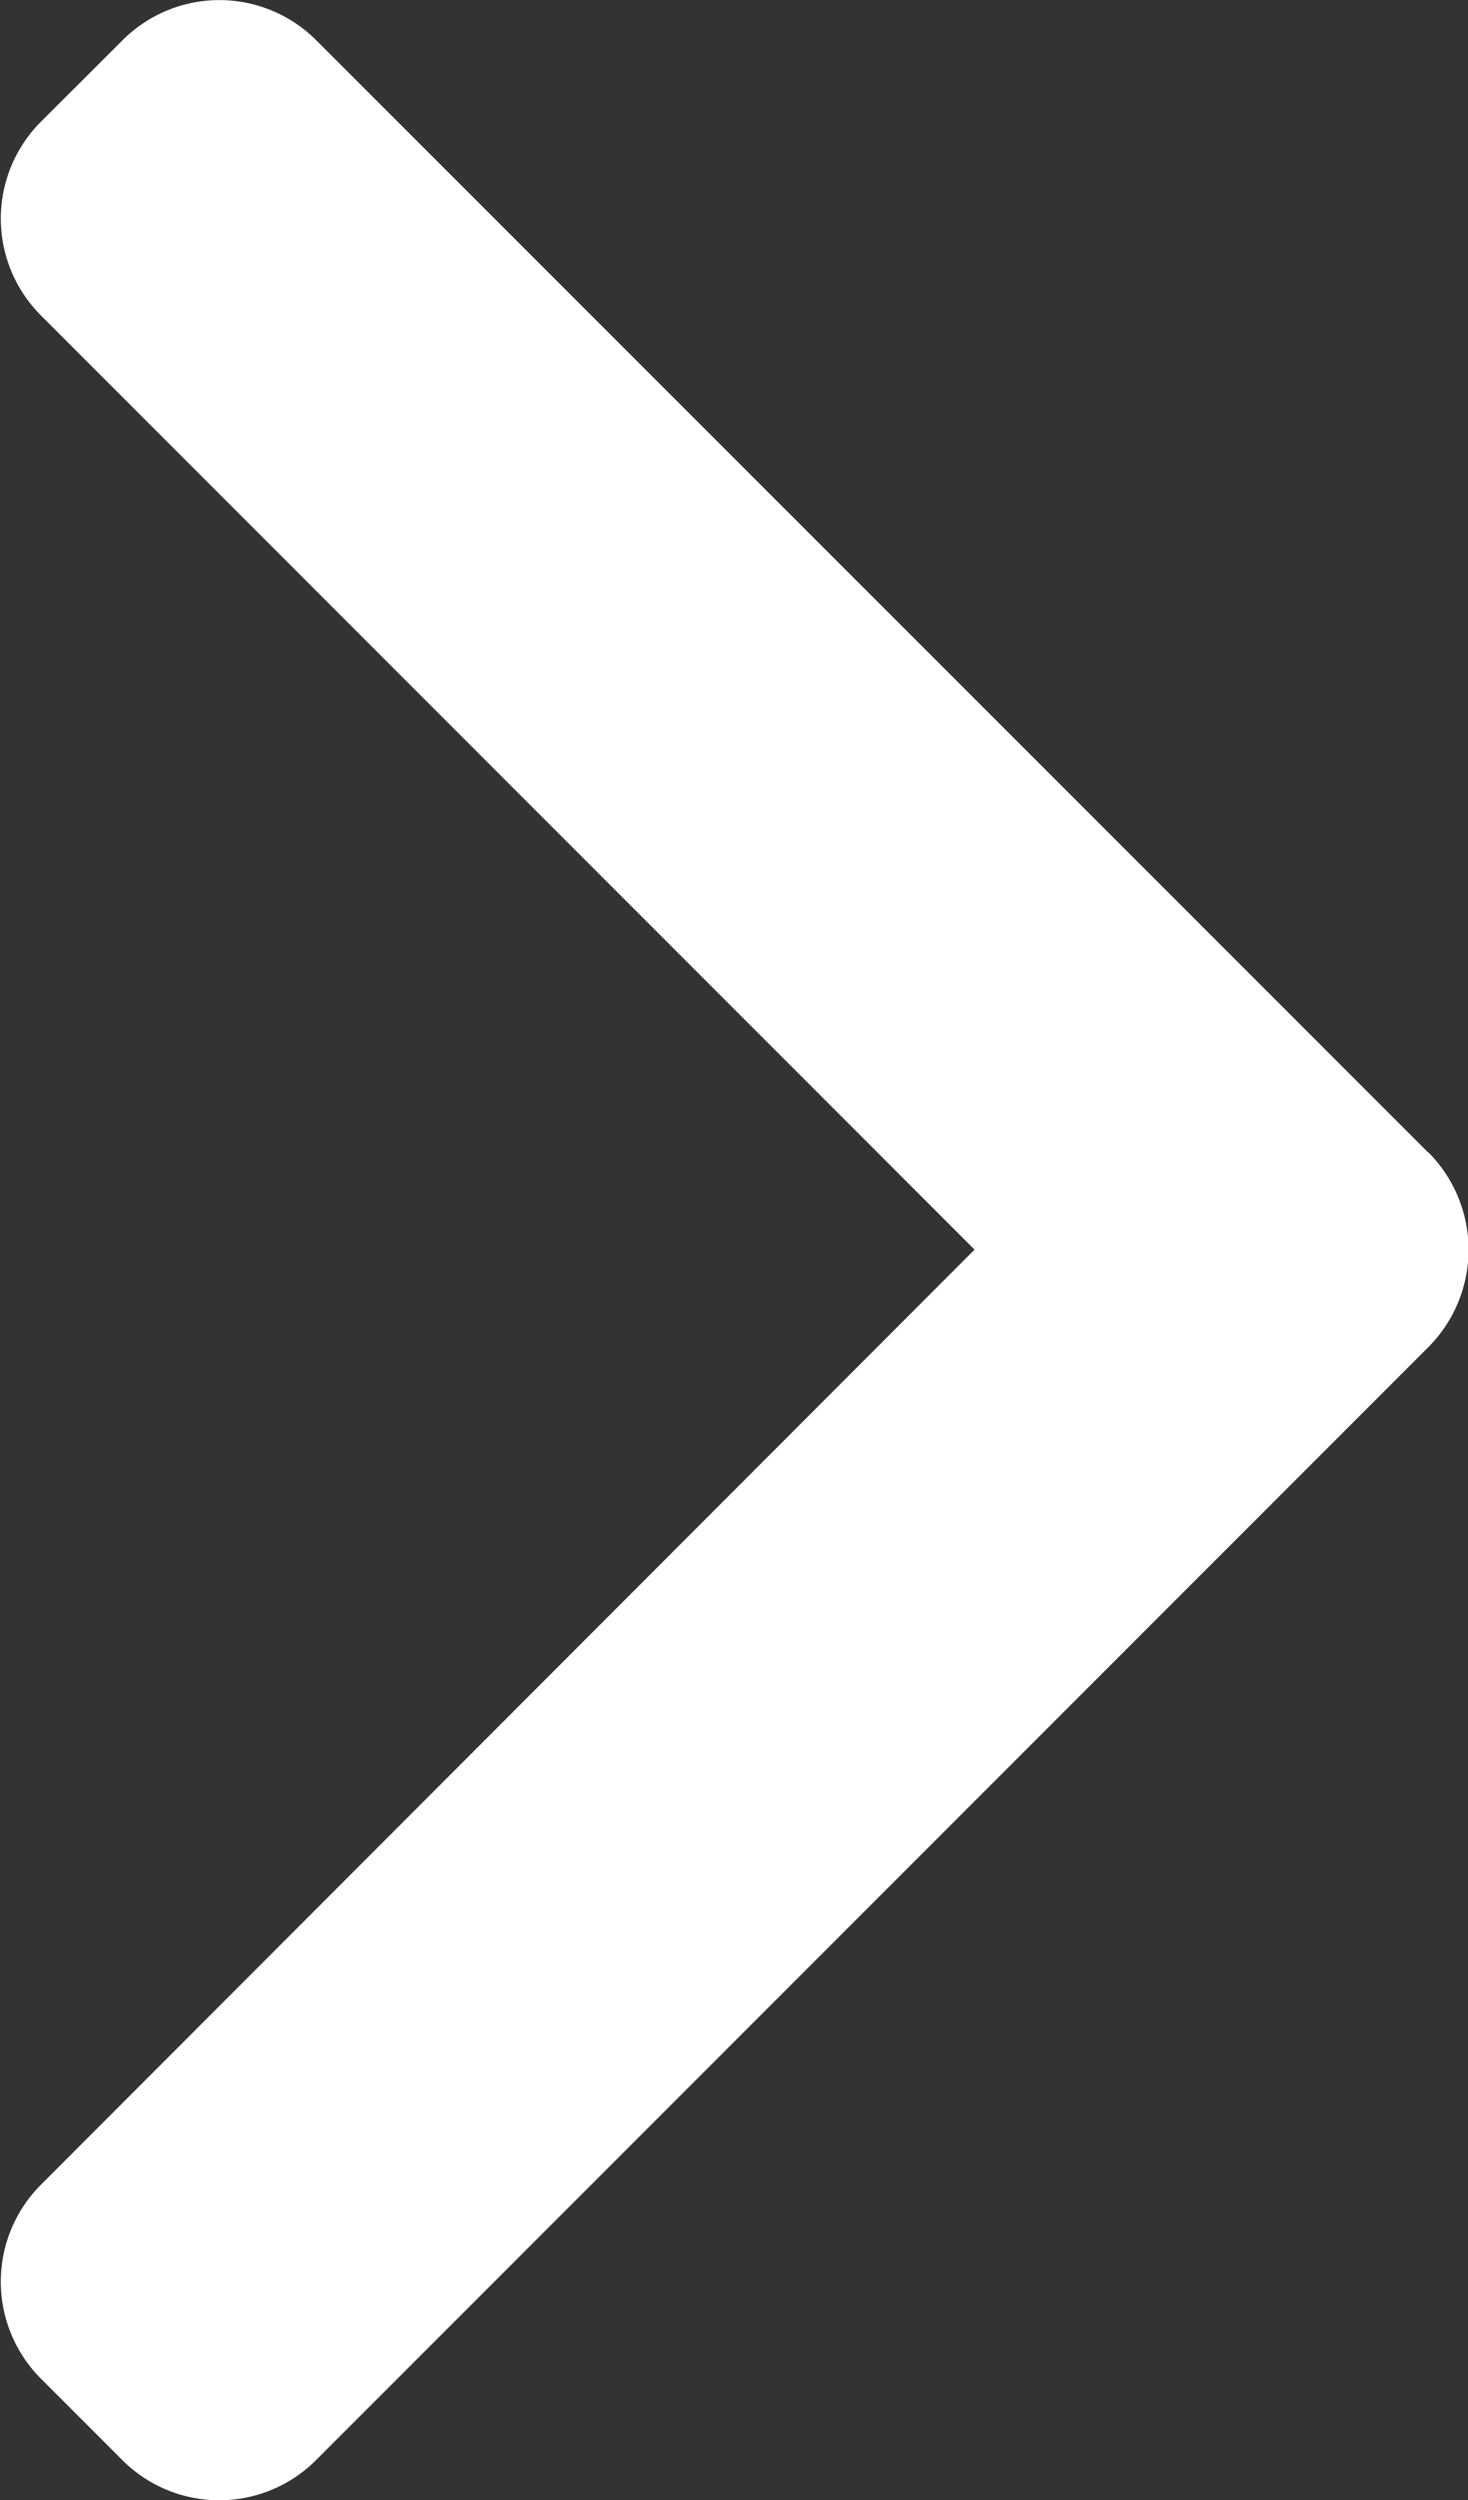 <svg xmlns="http://www.w3.org/2000/svg" width="8" height="13.617" viewBox="0 0 8 13.617">
  <rect x="0" y="0" width="8" height="13.617" fill="#333333" stroke="none"/>
  <path id="Path_19" data-name="Path 19" d="M109.261,6.277,103.2.218a.746.746,0,0,0-1.053,0L101.7.664a.746.746,0,0,0,0,1.053l5.089,5.089L101.7,11.9a.747.747,0,0,0,0,1.054l.446.446a.746.746,0,0,0,1.053,0l6.065-6.065a.752.752,0,0,0,0-1.057Z" transform="translate(-101.478 0)" fill="#fff"/>
</svg>
